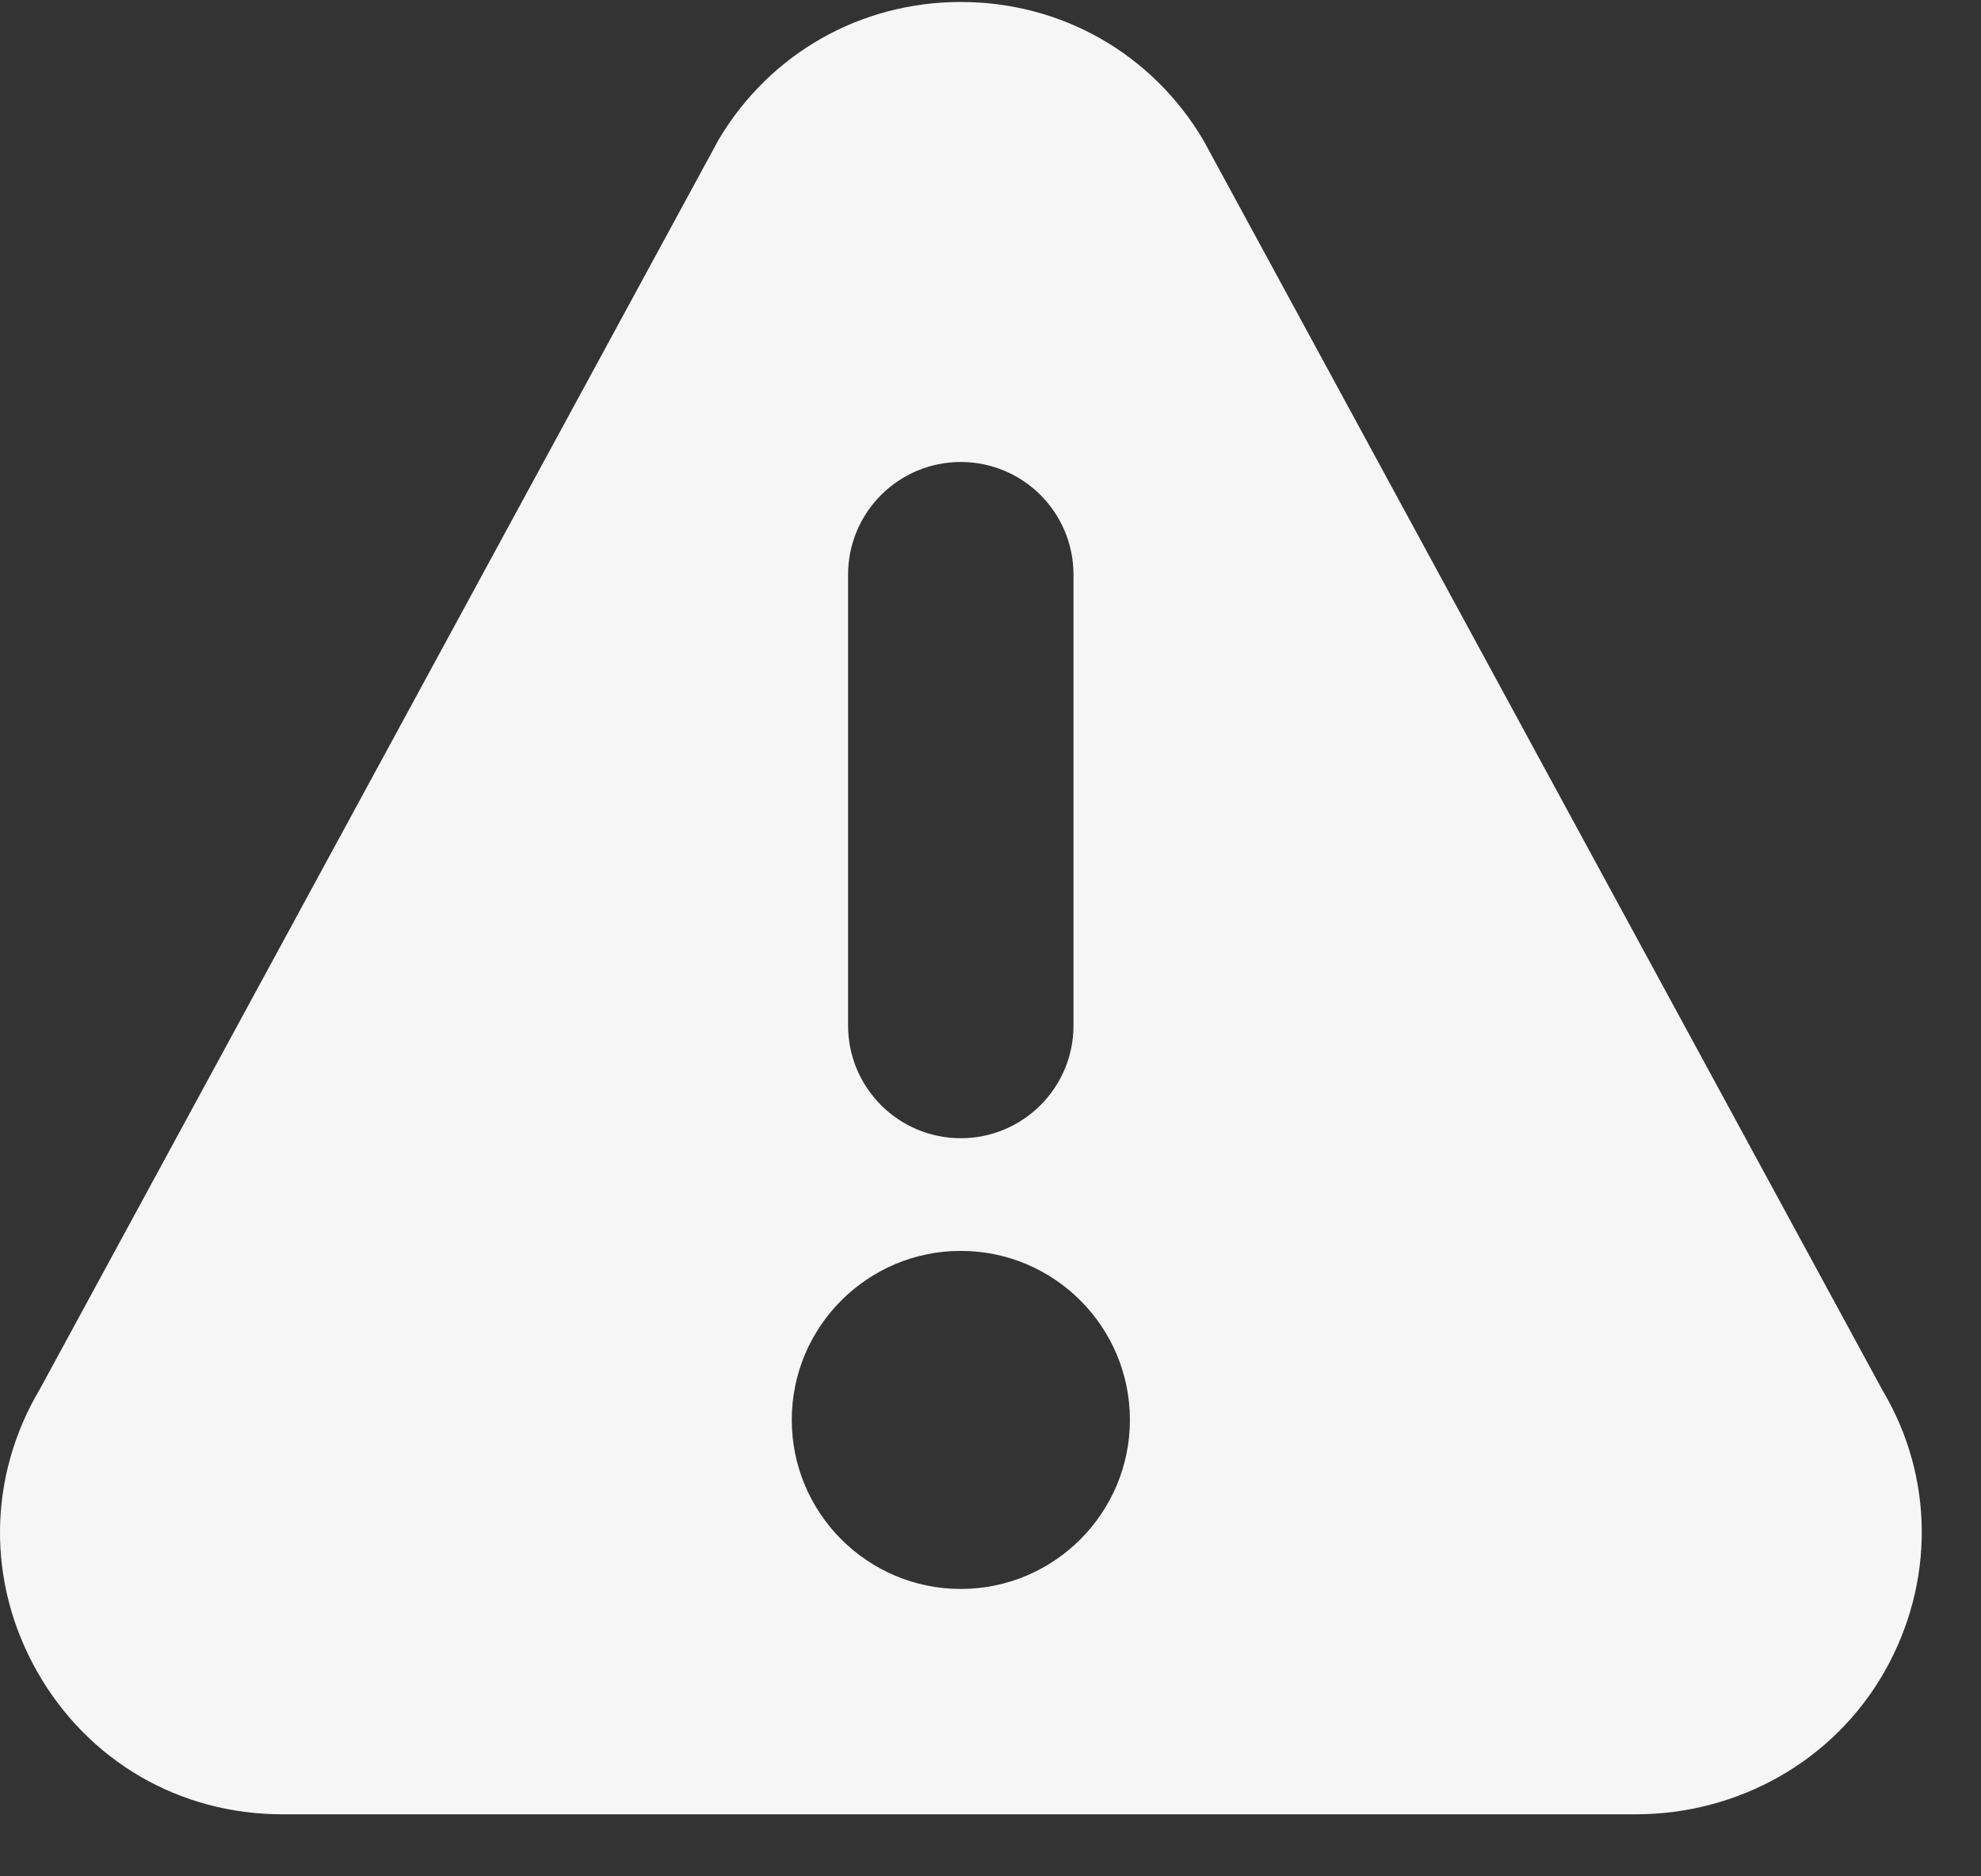 <?xml version="1.0" encoding="UTF-8"?>
<svg width="19px" height="18px" viewBox="0 0 19 18" version="1.1" xmlns="http://www.w3.org/2000/svg" xmlns:xlink="http://www.w3.org/1999/xlink">
    <rect x="0" y="0" width="19" height="18" fill="#333333" stroke="none"/>
    <title>Shape</title>
    <g id="design" stroke="none" stroke-width="1" fill="none" fill-rule="evenodd">
        <g id="bar_left_actions" transform="translate(-263, -20)" fill="#F6F6F6" fill-rule="nonzero">
            <g id="Sidebar" transform="translate(63, 0)">
                <g id="Links" transform="translate(27, 20)">
                    <path d="M191.058,13.342 L184.54,1.342 C184.048,0.513 183.179,0.019 182.215,0.019 C181.252,0.019 180.383,0.513 179.891,1.342 C179.887,1.348 179.884,1.354 179.881,1.361 L173.384,13.323 C172.881,14.168 172.872,15.184 173.358,16.039 C173.845,16.895 174.723,17.405 175.708,17.405 L188.687,17.405 C189.672,17.405 190.585,16.895 191.073,16.039 C191.559,15.184 191.549,14.168 191.058,13.342 Z M181.134,5.513 C181.134,4.916 181.618,4.432 182.215,4.432 C182.812,4.432 183.296,4.916 183.296,5.513 L183.296,9.838 C183.296,10.435 182.812,10.919 182.215,10.919 C181.618,10.919 181.134,10.435 181.134,9.838 L181.134,5.513 L181.134,5.513 Z M182.215,15.243 C181.321,15.243 180.594,14.516 180.594,13.621 C180.594,12.727 181.321,12 182.215,12 C183.11,12 183.837,12.727 183.837,13.621 C183.837,14.516 183.11,15.243 182.215,15.243 Z" id="Shape"></path>
                </g>
            </g>
        </g>
    </g>
</svg>